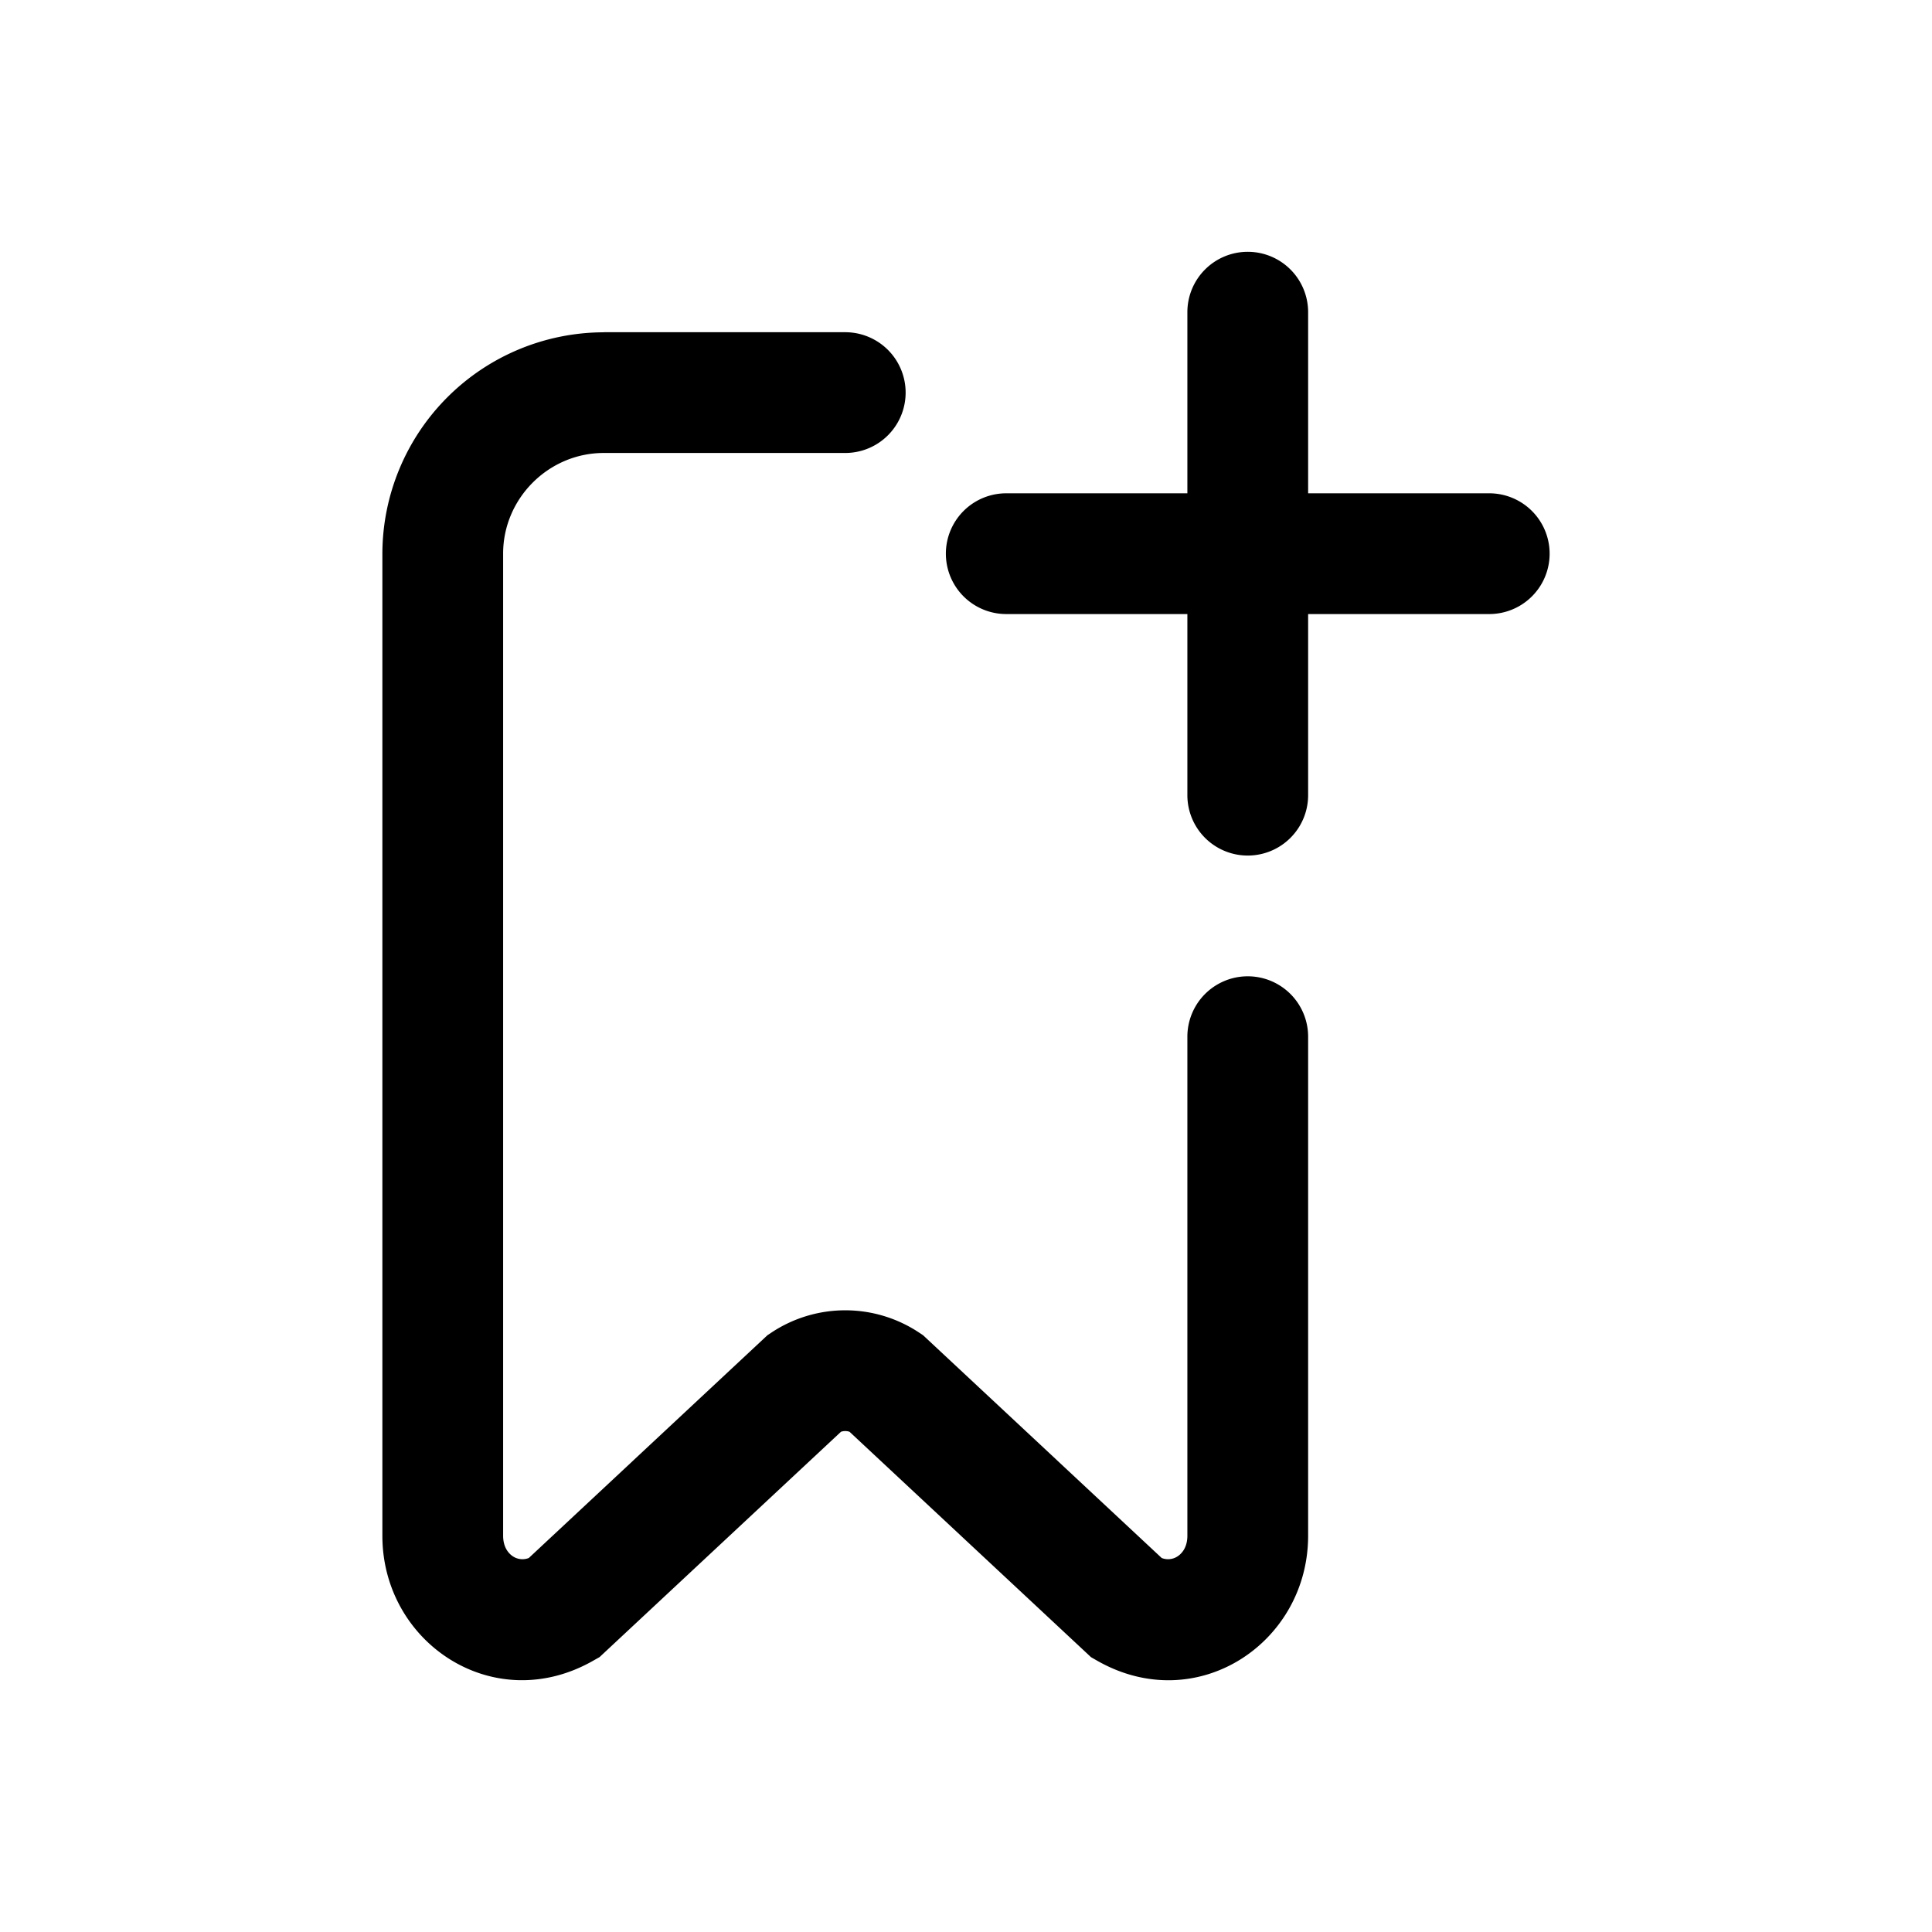 <svg xmlns="http://www.w3.org/2000/svg" fill="none" viewBox="0 0 24 24">
  <path fill="#000" fill-rule="evenodd" d="M15.5 3.128a.75.75 0 0 1 .75.75v2.25h2.25a.75.75 0 0 1 0 1.5h-2.25v2.25a.75.75 0 1 1-1.5 0v-2.25H12.5a.75.75 0 0 1 0-1.5h2.25v-2.25a.75.75 0 0 1 .75-.75Zm-8 1a2.756 2.756 0 0 0-2.75 2.75v12.2c0 1.333 1.386 2.257 2.622 1.55l.076-.043 2.999-2.799a.164.164 0 0 1 .106 0l3 2.8.075.043c1.236.706 2.622-.218 2.622-1.551v-6.2a.75.75 0 0 0-1.5 0v6.2c0 .139-.064.22-.127.259a.215.215 0 0 1-.192.017l-2.964-2.767-.051-.034a1.658 1.658 0 0 0-1.832 0l-.051.034-2.964 2.767a.215.215 0 0 1-.192-.017c-.063-.039-.127-.12-.127-.26v-12.2c0-.685.564-1.25 1.25-1.25h3a.75.75 0 0 0 0-1.5h-3Z" clip-rule="evenodd"/>
</svg>
